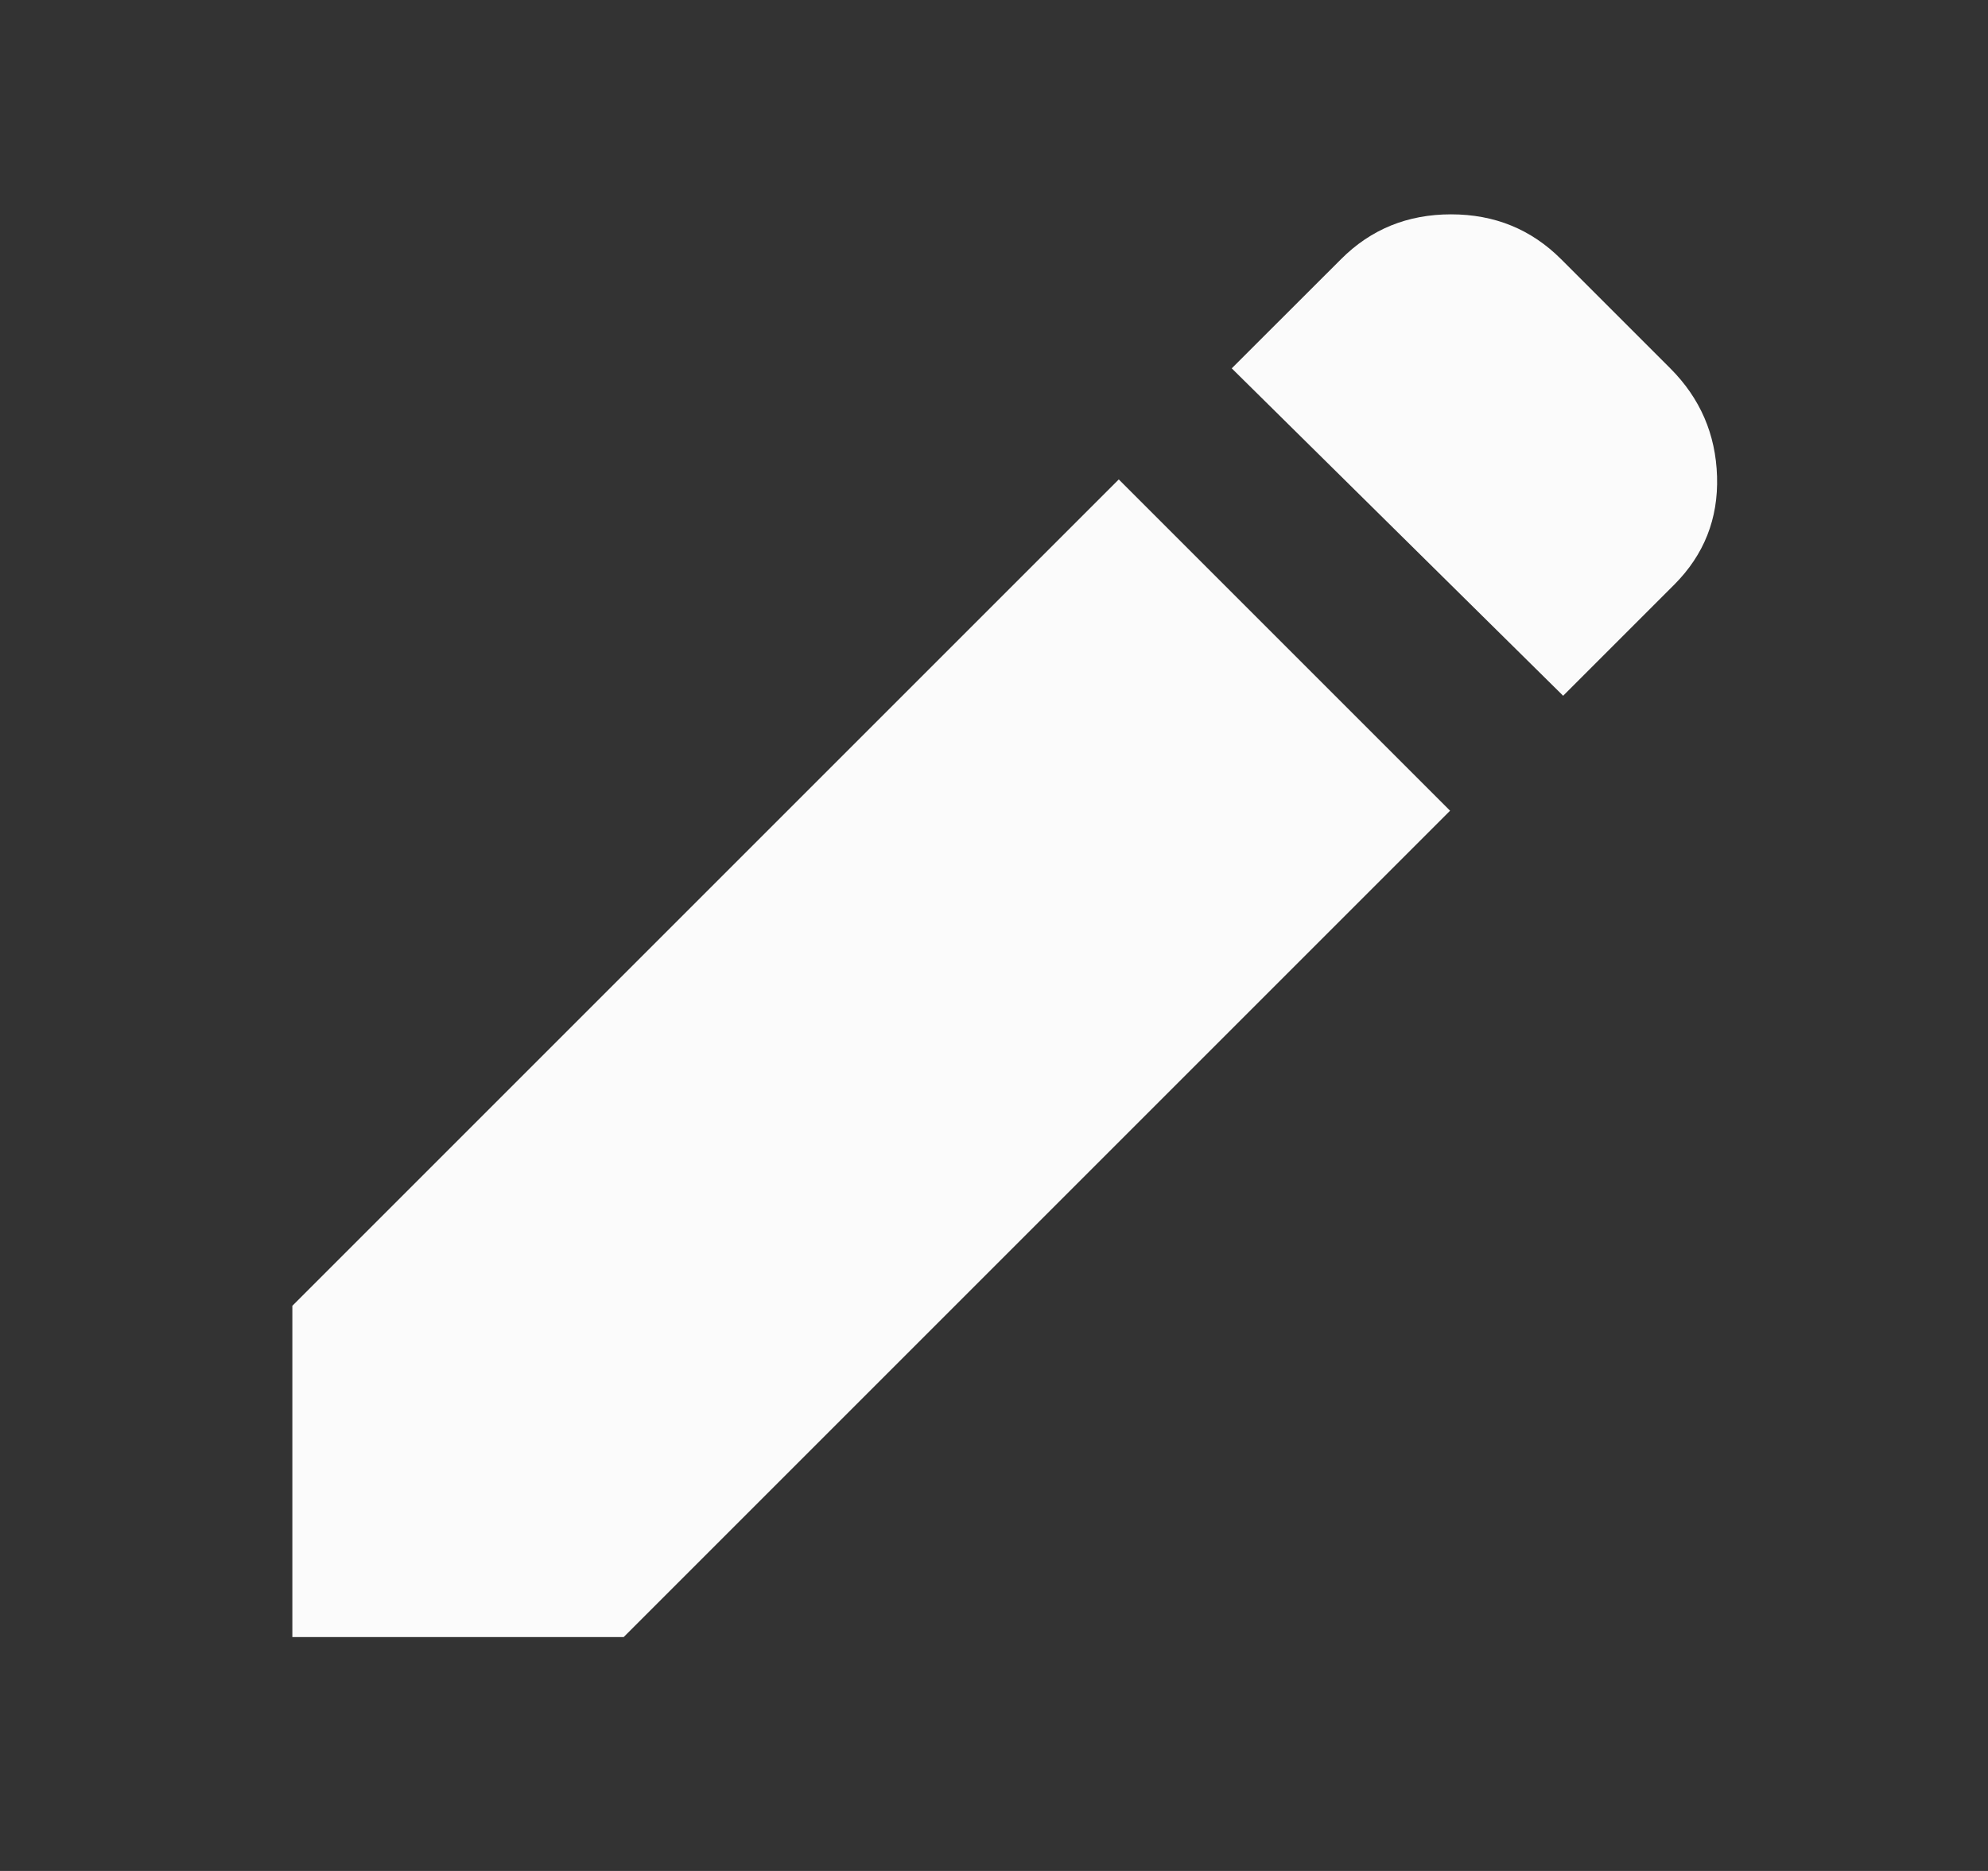 <svg width="17" height="16" viewBox="0 0 17 16" fill="none" xmlns="http://www.w3.org/2000/svg">
<rect x="0" y="0" width="17" height="16" fill="#333333" stroke="none"/>
<mask id="mask0_20_198" style="mask-type:alpha" maskUnits="userSpaceOnUse" x="0" y="0" width="17" height="16">
<rect x="0.5" width="16" height="16" fill="#D9D9D9"/>
</mask>
<g mask="url(#mask0_20_198)">
<path d="M13.367 5.95L10.533 3.15L11.467 2.217C11.722 1.961 12.036 1.833 12.408 1.833C12.781 1.833 13.094 1.961 13.35 2.217L14.283 3.15C14.539 3.406 14.672 3.714 14.683 4.075C14.694 4.436 14.572 4.744 14.317 5L13.367 5.95ZM12.4 6.933L5.333 14H2.5V11.167L9.567 4.1L12.4 6.933Z" fill="#FBFBFB"/>
</g>
</svg>
